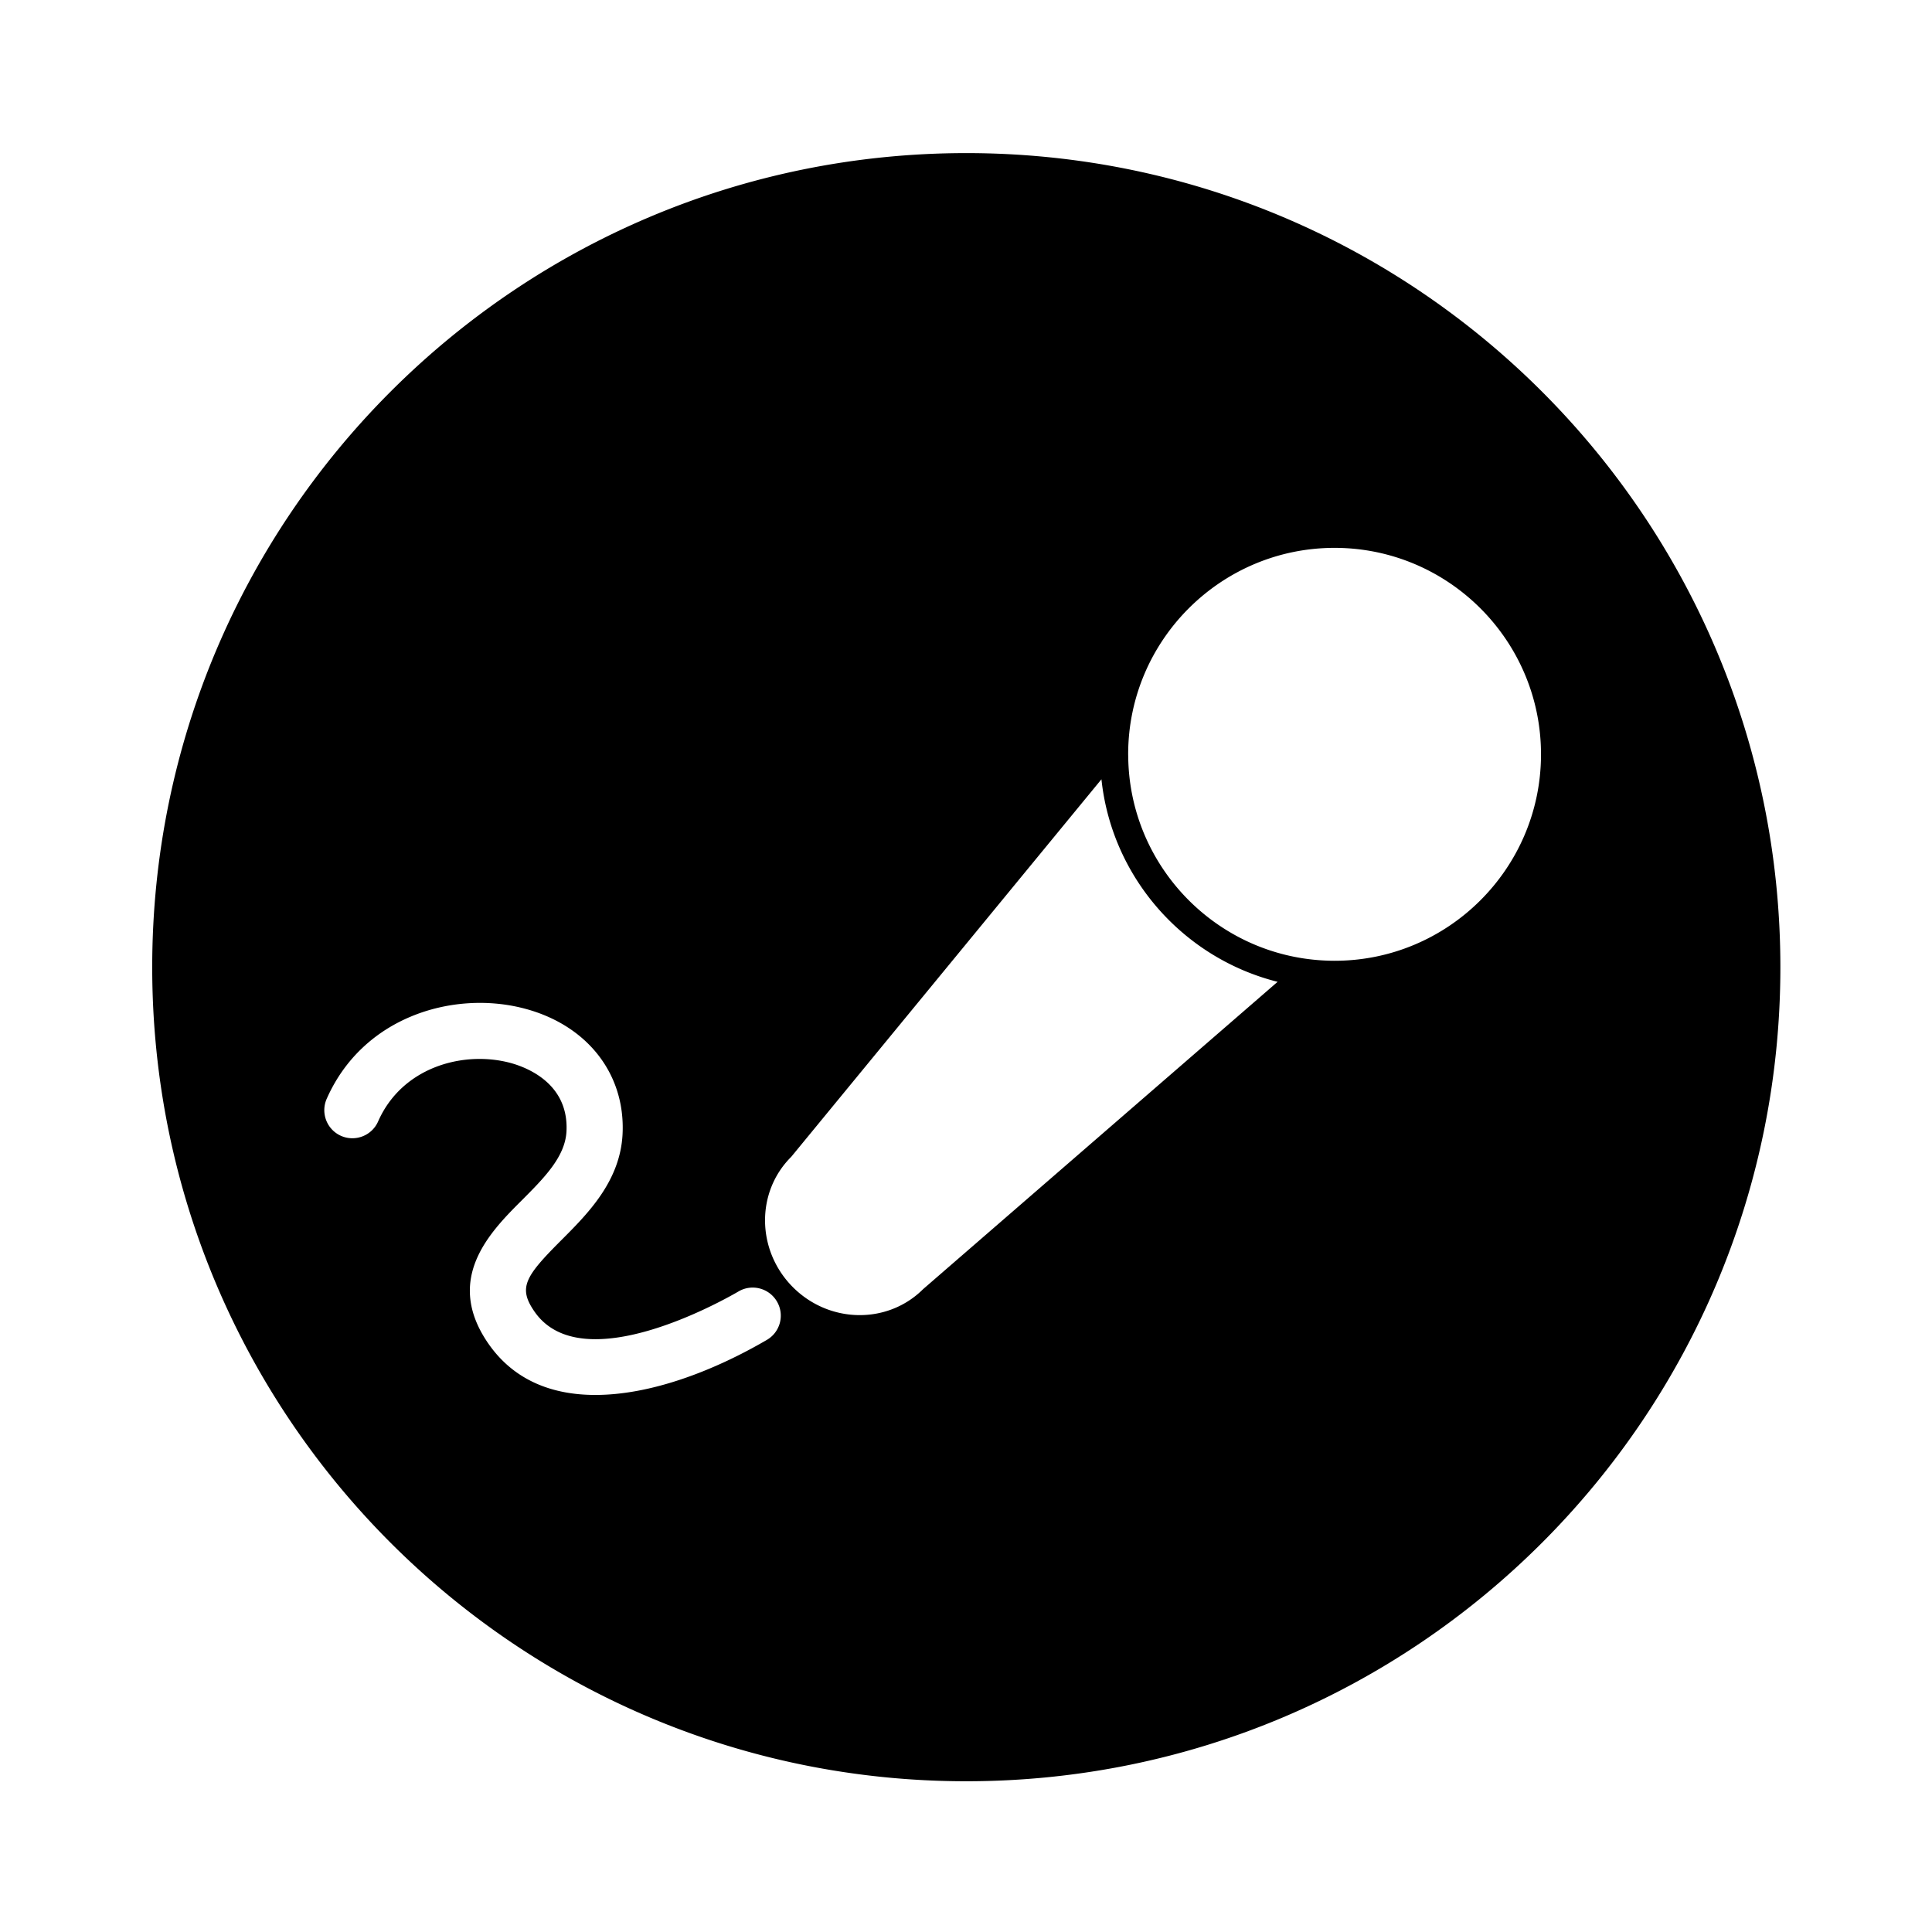 <?xml version="1.0" standalone="no"?><!DOCTYPE svg PUBLIC "-//W3C//DTD SVG 1.1//EN" "http://www.w3.org/Graphics/SVG/1.1/DTD/svg11.dtd"><svg t="1504834123087" class="icon" style="" viewBox="0 0 1024 1024" version="1.1" xmlns="http://www.w3.org/2000/svg" p-id="3938" xmlns:xlink="http://www.w3.org/1999/xlink" width="200" height="200"><defs><style type="text/css"></style></defs><path d="M512.158 81.148C273.859 81.148 80.678 274.347 80.678 512.644s193.182 431.46 431.479 431.46c238.297 0 431.478-193.159 431.478-431.46 0-238.298-193.181-431.496-431.478-431.496z m-105.716 629.026c-28.732 16.77-62.015 29.246-91.115 29.173-22.825-0.035-43.044-7.816-56.511-27.245-23.777-34.385 1.213-59.39 17.779-75.94 11.797-11.833 22.952-23.008 23.65-36.51 1.358-26.826-23.597-34.863-31.265-36.679-24.623-5.888-56.106 3.083-68.583 31.43-3.303 7.524-12.109 10.937-19.631 7.633-7.524-3.32-10.918-12.109-7.615-19.631 19.063-43.209 66.069-57.099 102.691-48.383 34.529 8.185 55.757 34.529 54.124 67.113-1.266 24.971-18.496 42.201-32.329 56.052-19.448 19.447-23.117 25.302-14.347 37.979 25.116 36.309 99.735-5.78 108.176-10.698 7.064-4.129 16.181-1.744 20.331 5.358 4.147 7.098 1.76 16.199-5.356 20.347z m82.782-26.861c-18.827 18.734-49.723 18.237-69.024-1.138-19.265-19.374-19.669-50.308-0.843-69.023l164.431-200.116c5.54 52.181 43.519 94.838 93.37 107.349L489.223 683.312z m217.894-174.082a112.092 112.092 0 0 1-15.98-1.211c-52.127-7.778-92.308-52.472-93.15-106.488 0-0.661-0.036-1.302-0.036-1.945 0.128-60.363 49.319-109.332 109.645-109.206 60.346 0.148 109.315 49.338 109.167 109.684-0.13 60.326-49.321 109.312-109.647 109.166z" p-id="3939"></path></svg>